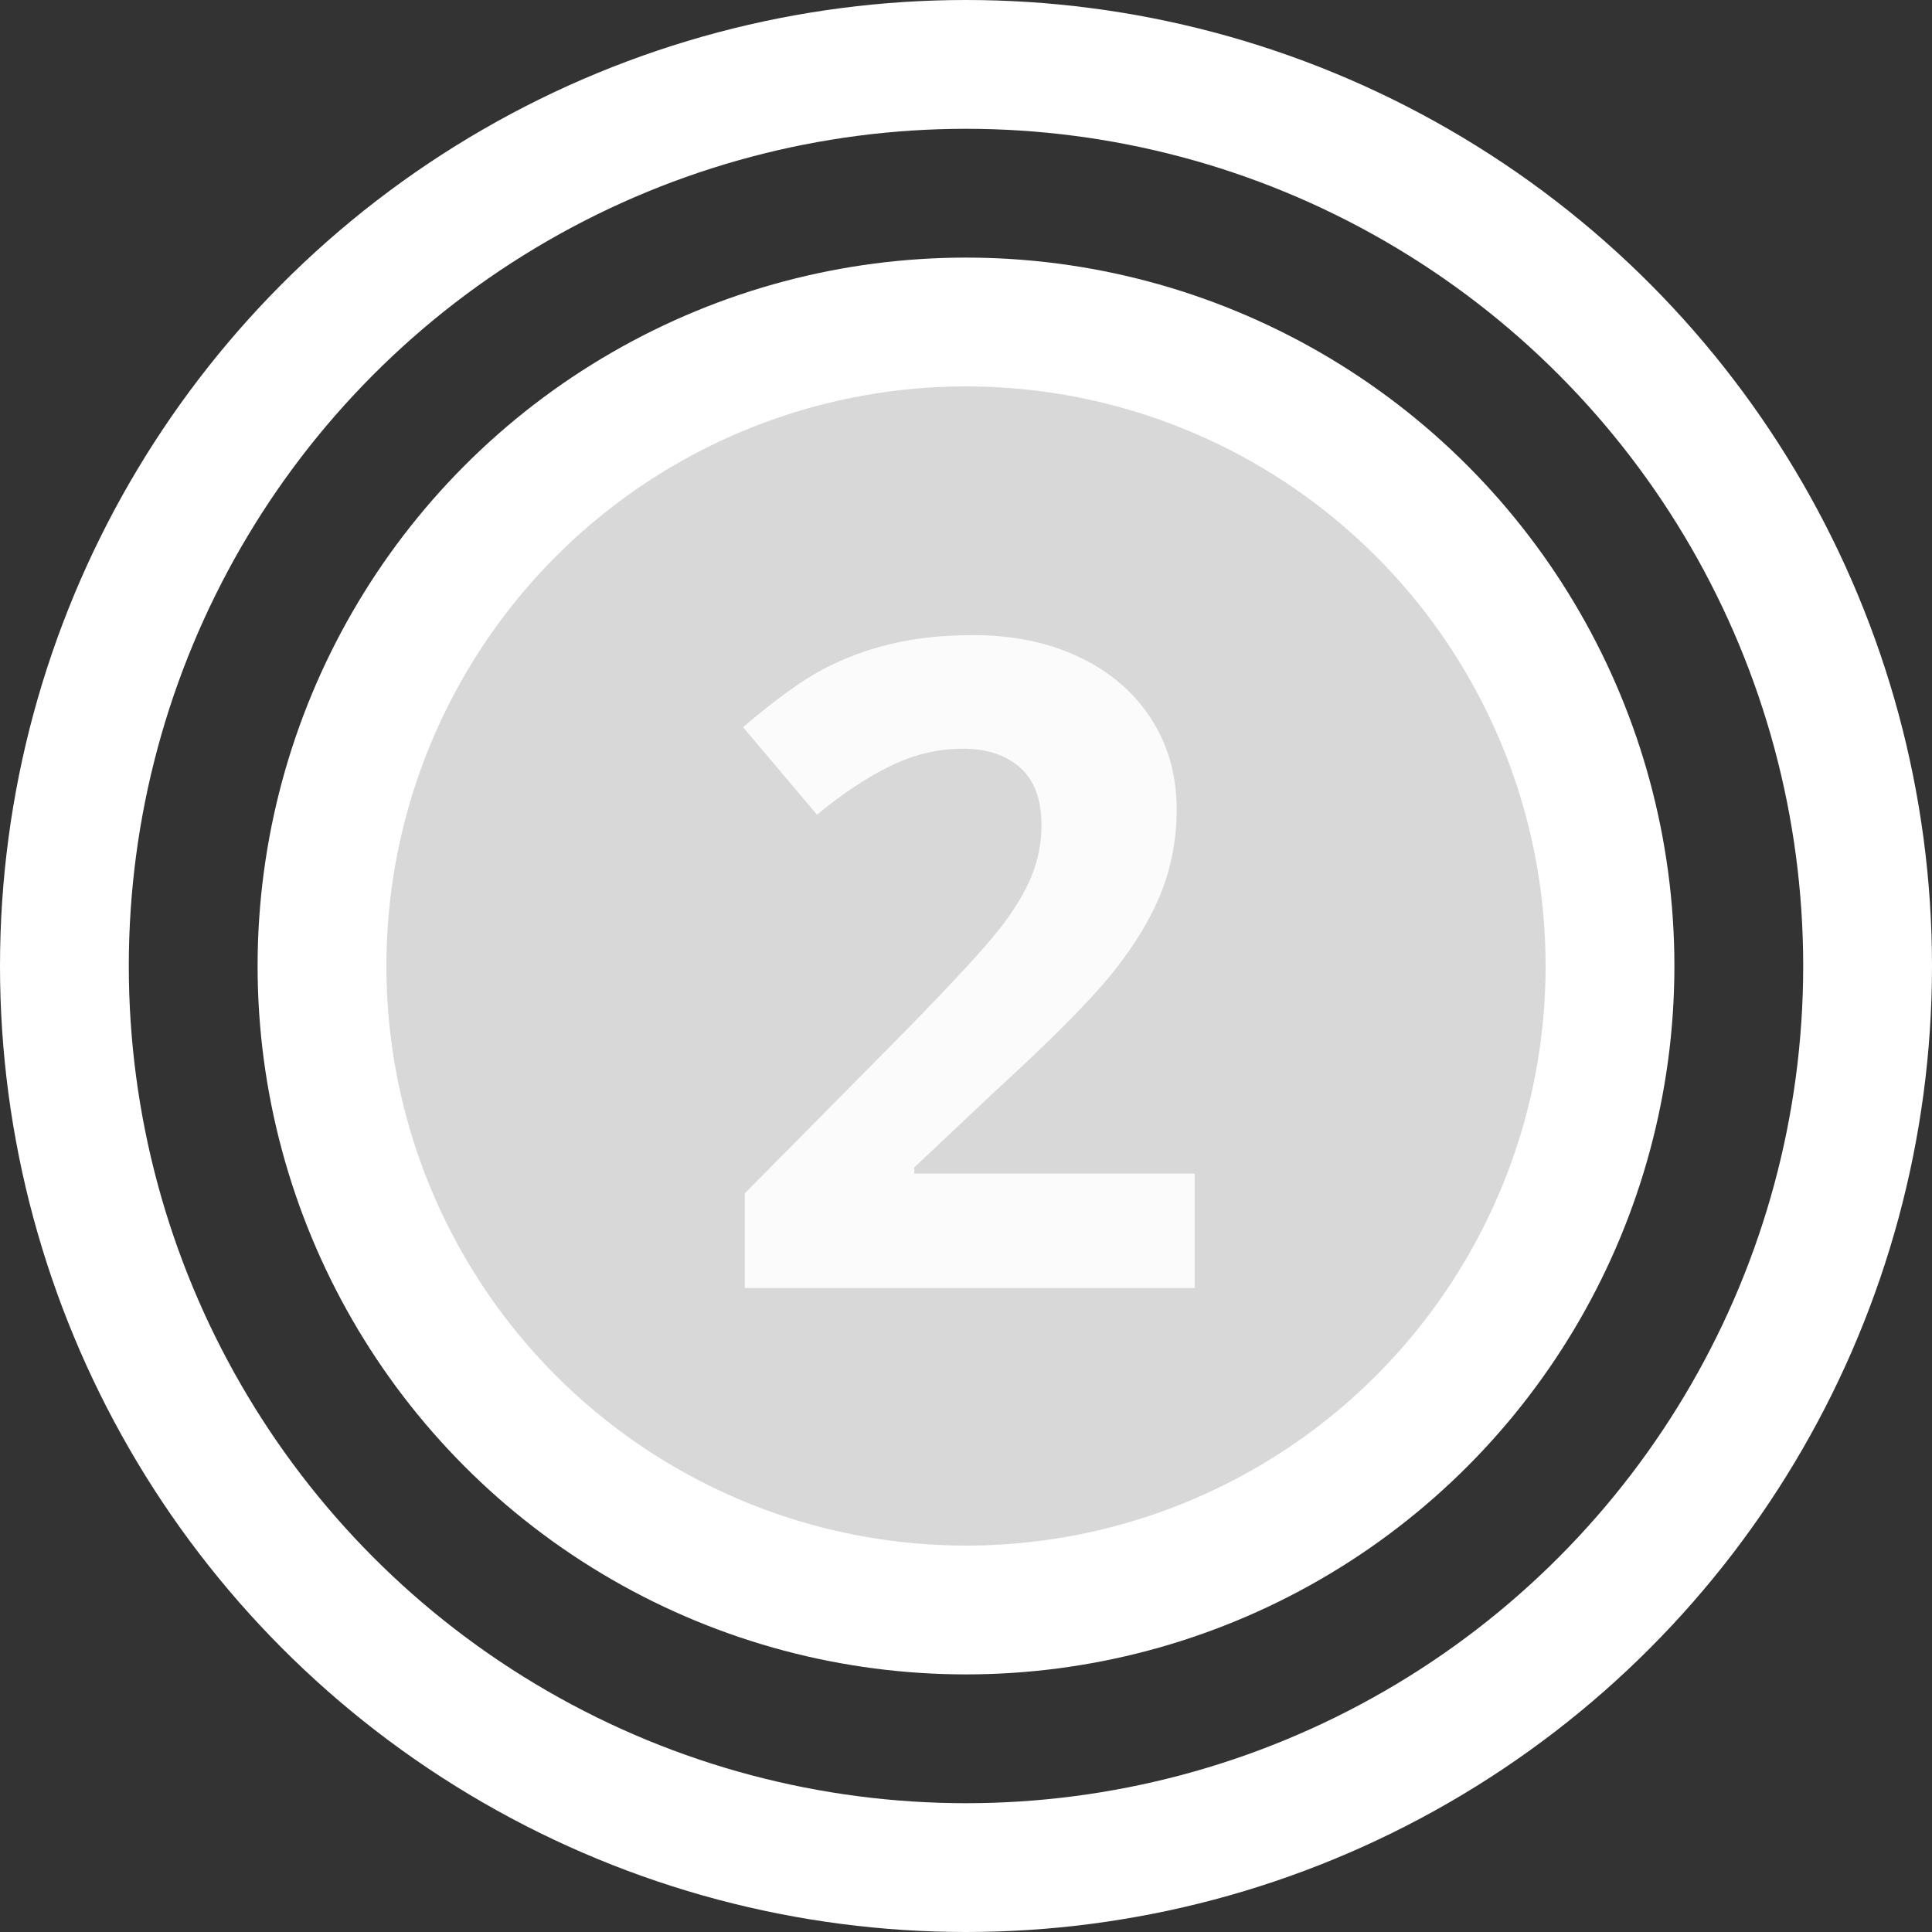 <svg xmlns="http://www.w3.org/2000/svg" width="30" height="30" viewBox="0 0 30 30">
  <rect x="0" y="0" width="30" height="30" fill="#333333" stroke="none"/>
  <g fill="none" fill-rule="evenodd" transform="translate(1 1)">
    <circle cx="14" cy="14" r="14" stroke="#FFF" stroke-width="2"/>
    <ellipse cx="14" cy="14" fill="#D8D8D8" stroke="#FFF" stroke-width="2" rx="10" ry="10"/>
    <path fill="#FFF" fill-opacity=".9" d="M17.551,19 L10.565,19 L10.565,17.53 L13.074,14.994 C13.817,14.233 14.302,13.706 14.53,13.412 C14.758,13.118 14.922,12.845 15.022,12.595 C15.122,12.344 15.172,12.084 15.172,11.815 C15.172,11.414 15.062,11.116 14.841,10.92 C14.62,10.724 14.325,10.626 13.956,10.626 C13.568,10.626 13.192,10.715 12.828,10.893 C12.463,11.07 12.083,11.323 11.686,11.651 L10.538,10.291 C11.03,9.872 11.438,9.576 11.761,9.402 C12.085,9.229 12.438,9.096 12.821,9.002 C13.204,8.909 13.632,8.862 14.106,8.862 C14.73,8.862 15.282,8.976 15.76,9.204 C16.239,9.432 16.61,9.751 16.875,10.161 C17.139,10.571 17.271,11.041 17.271,11.569 C17.271,12.03 17.19,12.461 17.028,12.865 C16.867,13.268 16.616,13.682 16.276,14.105 C15.937,14.529 15.339,15.133 14.482,15.917 L13.197,17.127 L13.197,17.223 L17.551,17.223 L17.551,19 Z"/>
  </g>
</svg>
